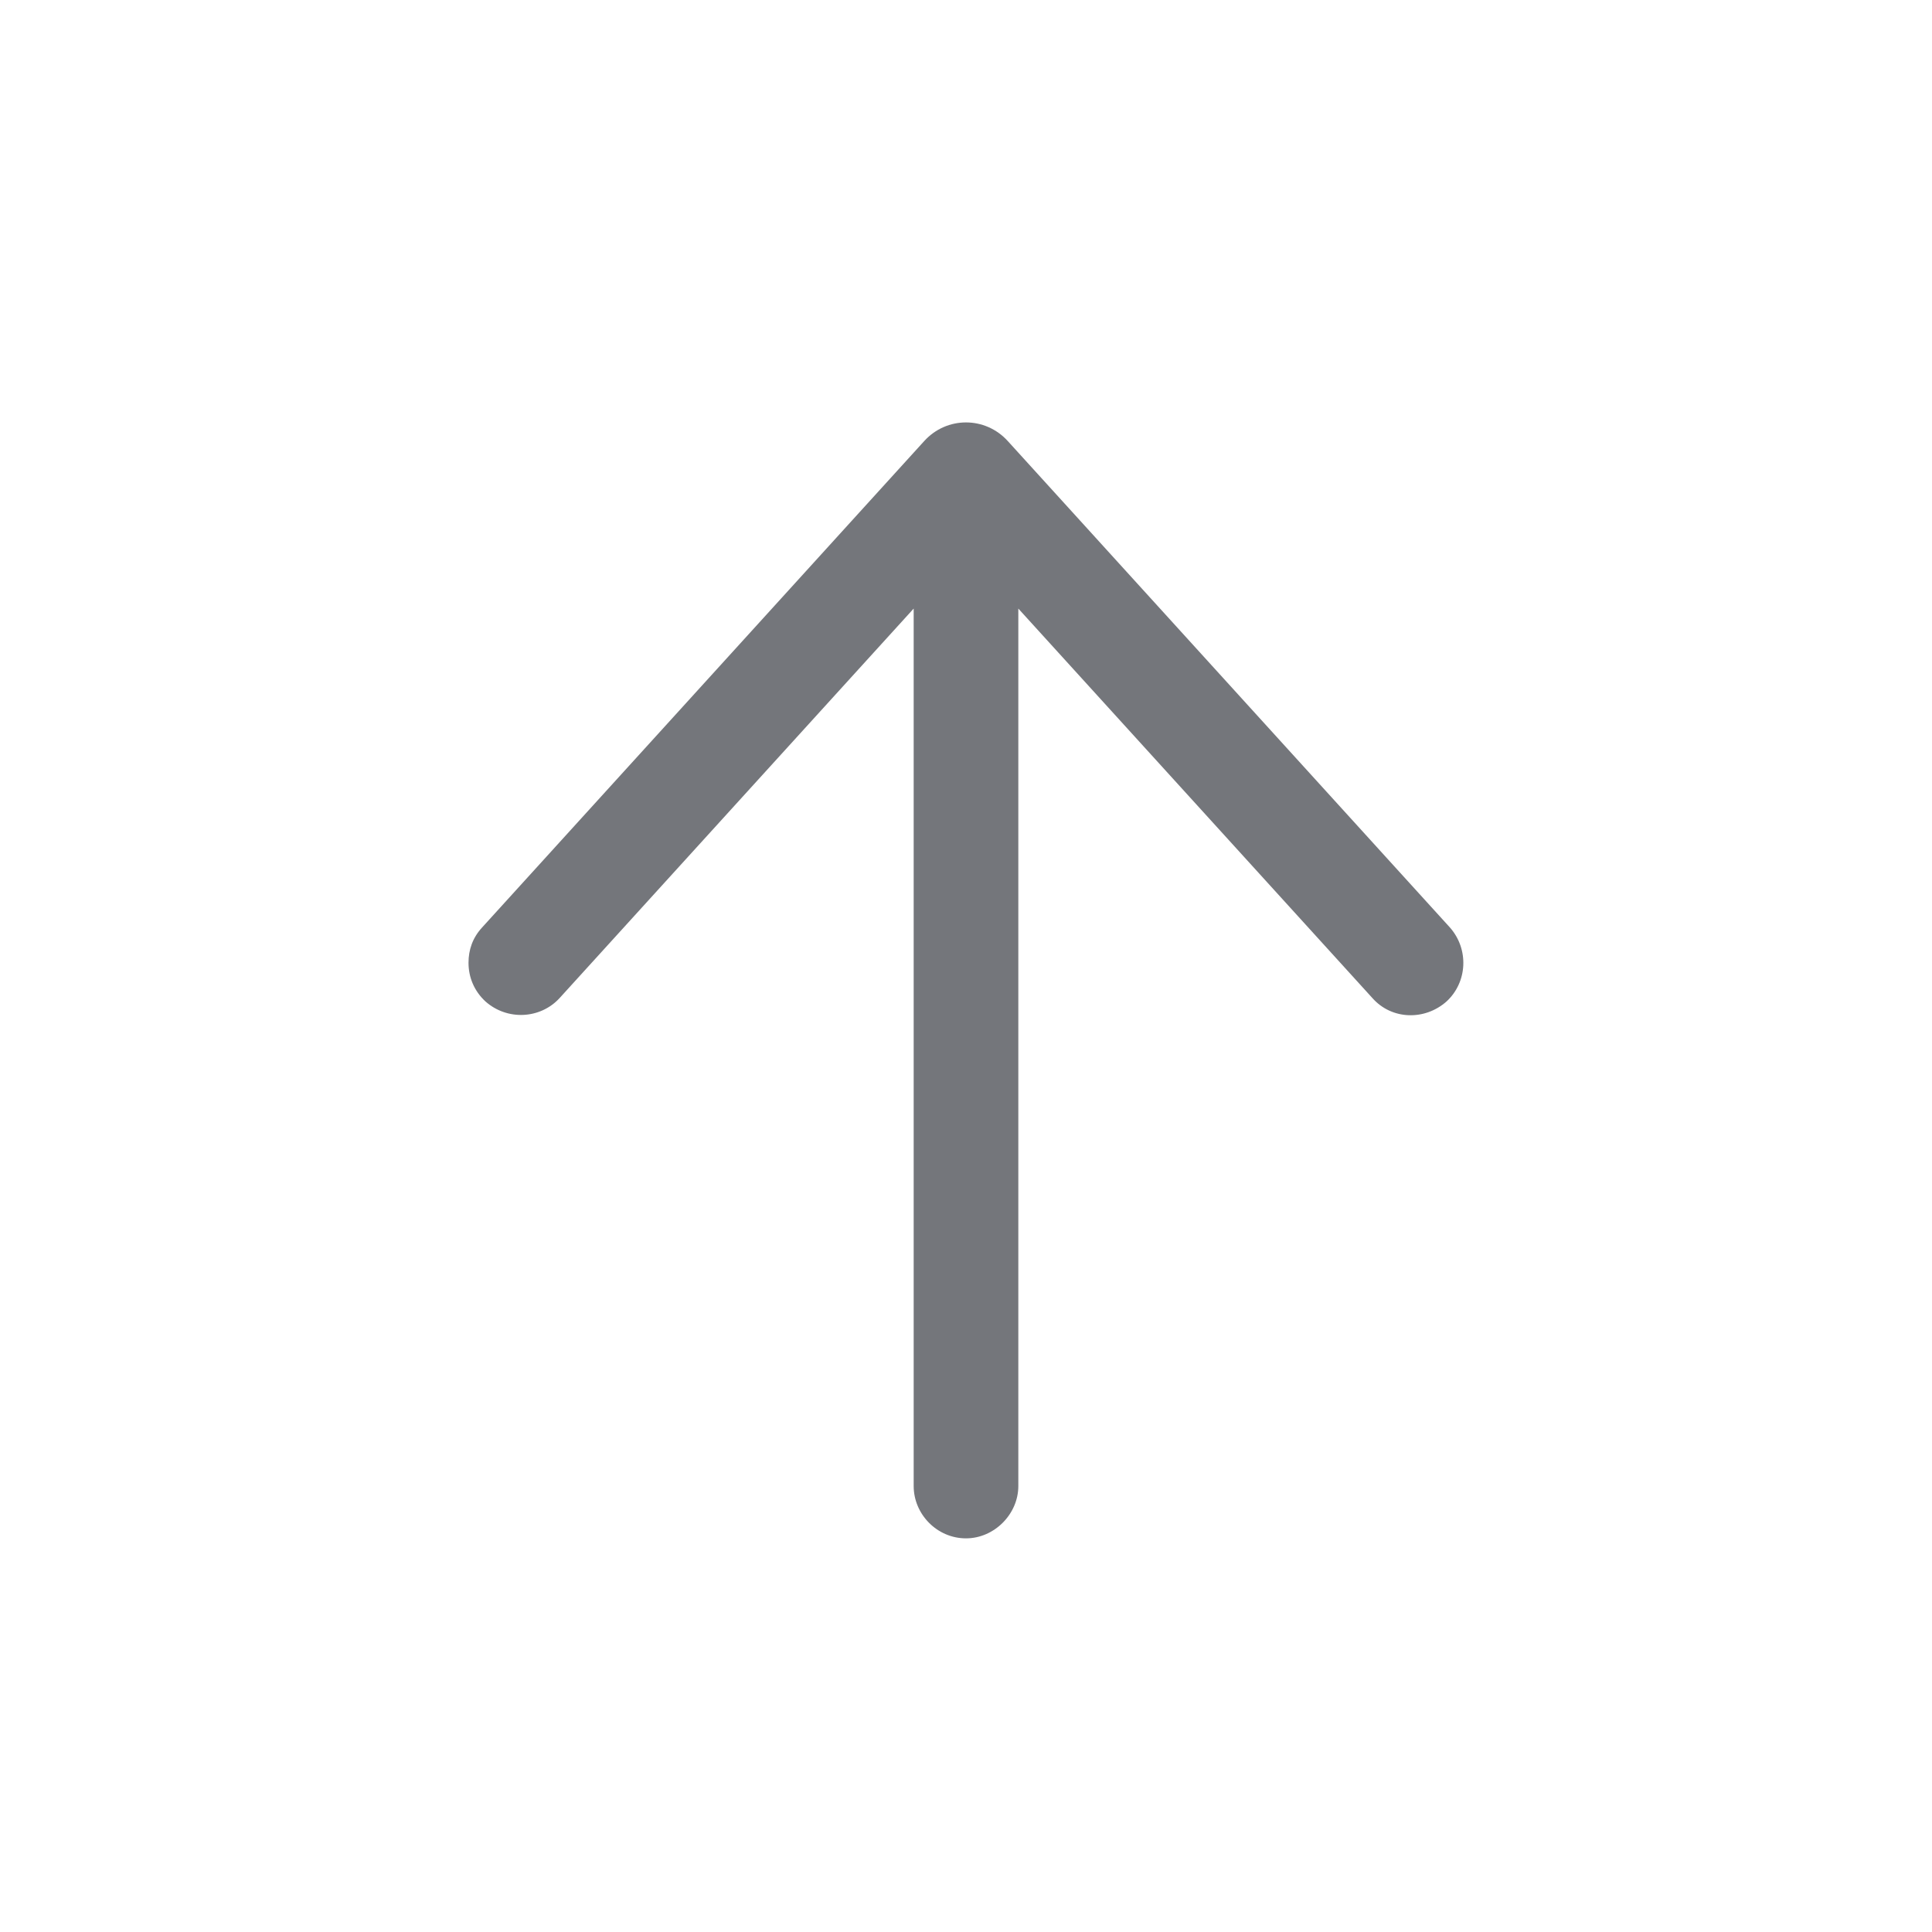 <svg width="24" height="24" viewBox="0 0 24 24" fill="none" xmlns="http://www.w3.org/2000/svg" xmlns:xlink="http://www.w3.org/1999/xlink">
	<desc>
			Created with Pixso.
	</desc>
	<defs>
		<clipPath id="clip17_1417">
			<rect id="Outline / Arrow Up Outline" width="24" height="24" fill="white" fill-opacity="0"/>
		</clipPath>
	</defs>
	<g >
		<path id="Shape" d="M6.03 12.44C5.89 12.31 5.82 12.14 5.82 11.96C5.82 11.8 5.87 11.65 5.99 11.52L11.48 5.48C11.76 5.17 12.24 5.17 12.52 5.48L18.01 11.52C18.25 11.79 18.23 12.2 17.97 12.44C17.7 12.68 17.29 12.67 17.05 12.4L12.65 7.56L12.65 18.46C12.65 18.81 12.35 19.11 12 19.11C11.64 19.11 11.35 18.81 11.35 18.46L11.35 7.56L6.95 12.4C6.71 12.66 6.3 12.68 6.03 12.44Z" fill="#74767B" fill-opacity="1" fill-rule="evenodd"/>
	</g>
</svg>
